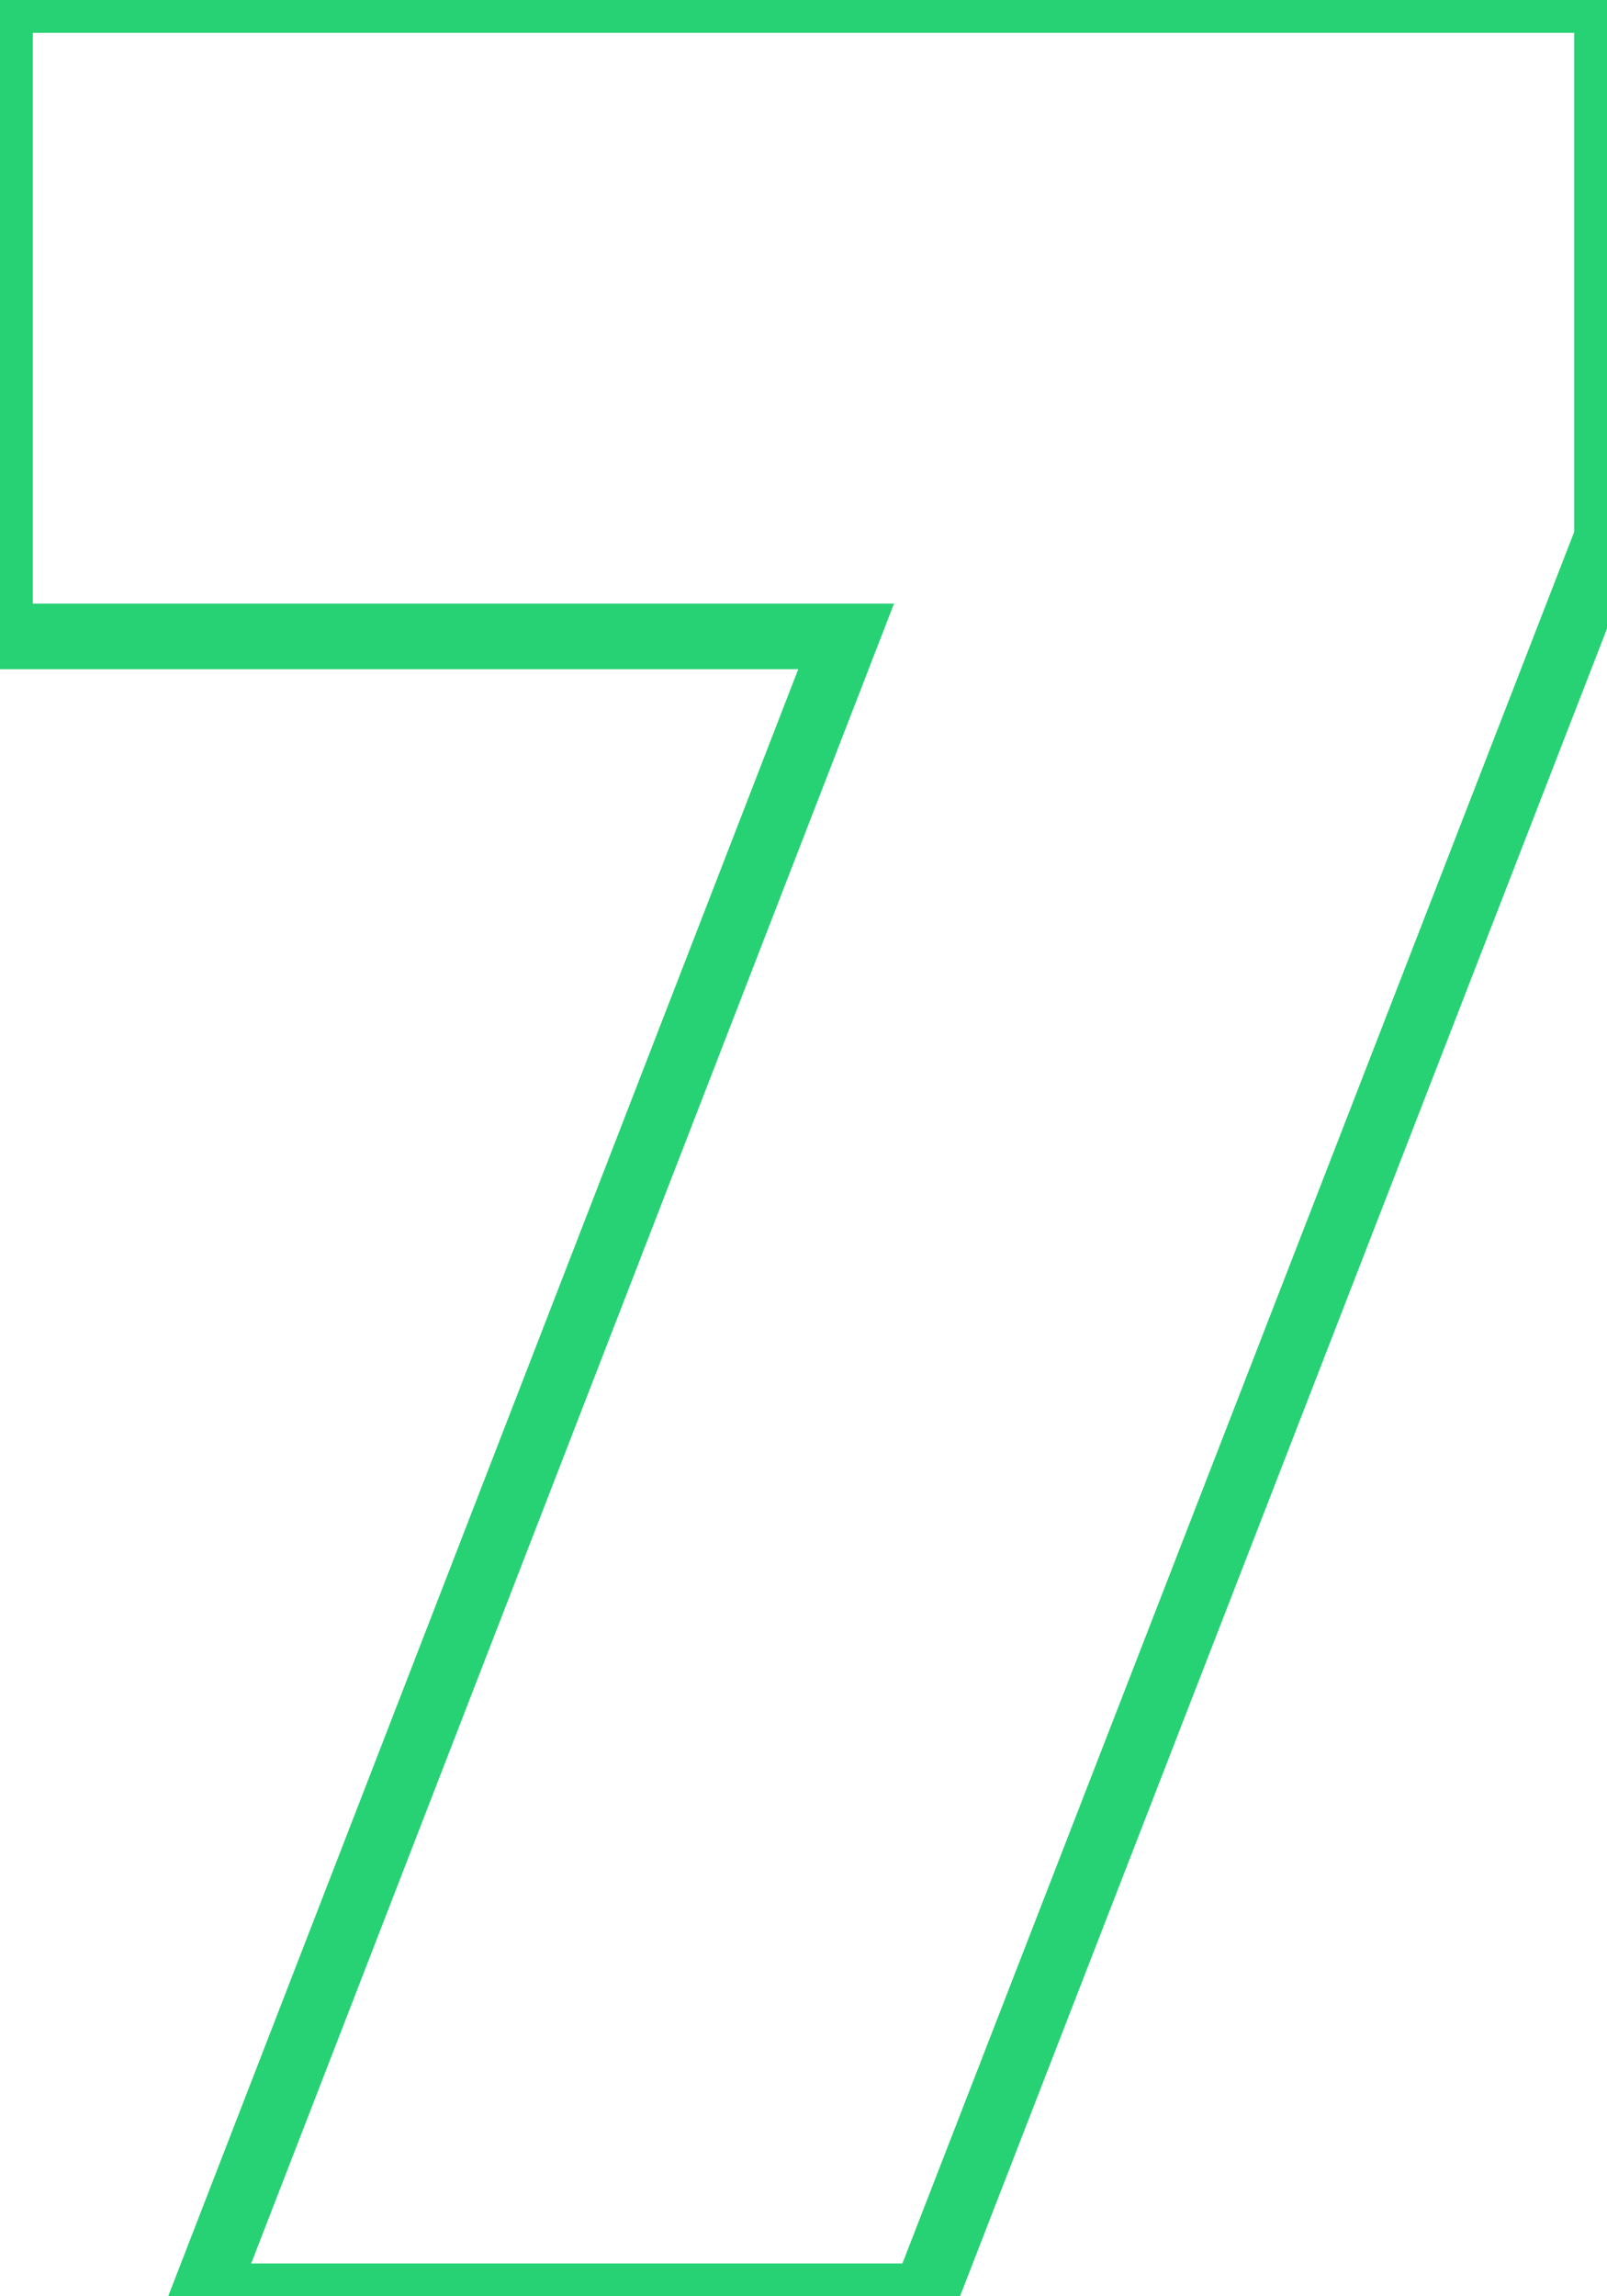 <svg width="49" height="70" viewBox="0 0 49 70" fill="none" xmlns="http://www.w3.org/2000/svg">
<path d="M-1.19209e-07 19.4H-1V20.4H-1.19209e-07V19.4ZM-1.19209e-07 -3.8147e-06V-1H-1V-3.8147e-06H-1.19209e-07ZM49 -3.8147e-06H50V-1H49V-3.8147e-06ZM49 16.4L49.932 16.762L50 16.587V16.4H49ZM28.2 70V71H28.885L29.132 70.362L28.2 70ZM6.2 70L5.268 69.639L4.74 71H6.2V70ZM25.8 19.4L26.733 19.761L27.26 18.4H25.8V19.4ZM1 19.4V-3.8147e-06H-1V19.4H1ZM-1.19209e-07 1H49V-1H-1.19209e-07V1ZM48 -3.8147e-06V16.4H50V-3.8147e-06H48ZM48.068 16.038L27.268 69.638L29.132 70.362L49.932 16.762L48.068 16.038ZM28.2 69H6.2V71H28.2V69ZM7.132 70.361L26.733 19.761L24.867 19.039L5.268 69.639L7.132 70.361ZM25.8 18.4H-1.19209e-07V20.4H25.8V18.4Z" fill="#27D274"/>
</svg>
